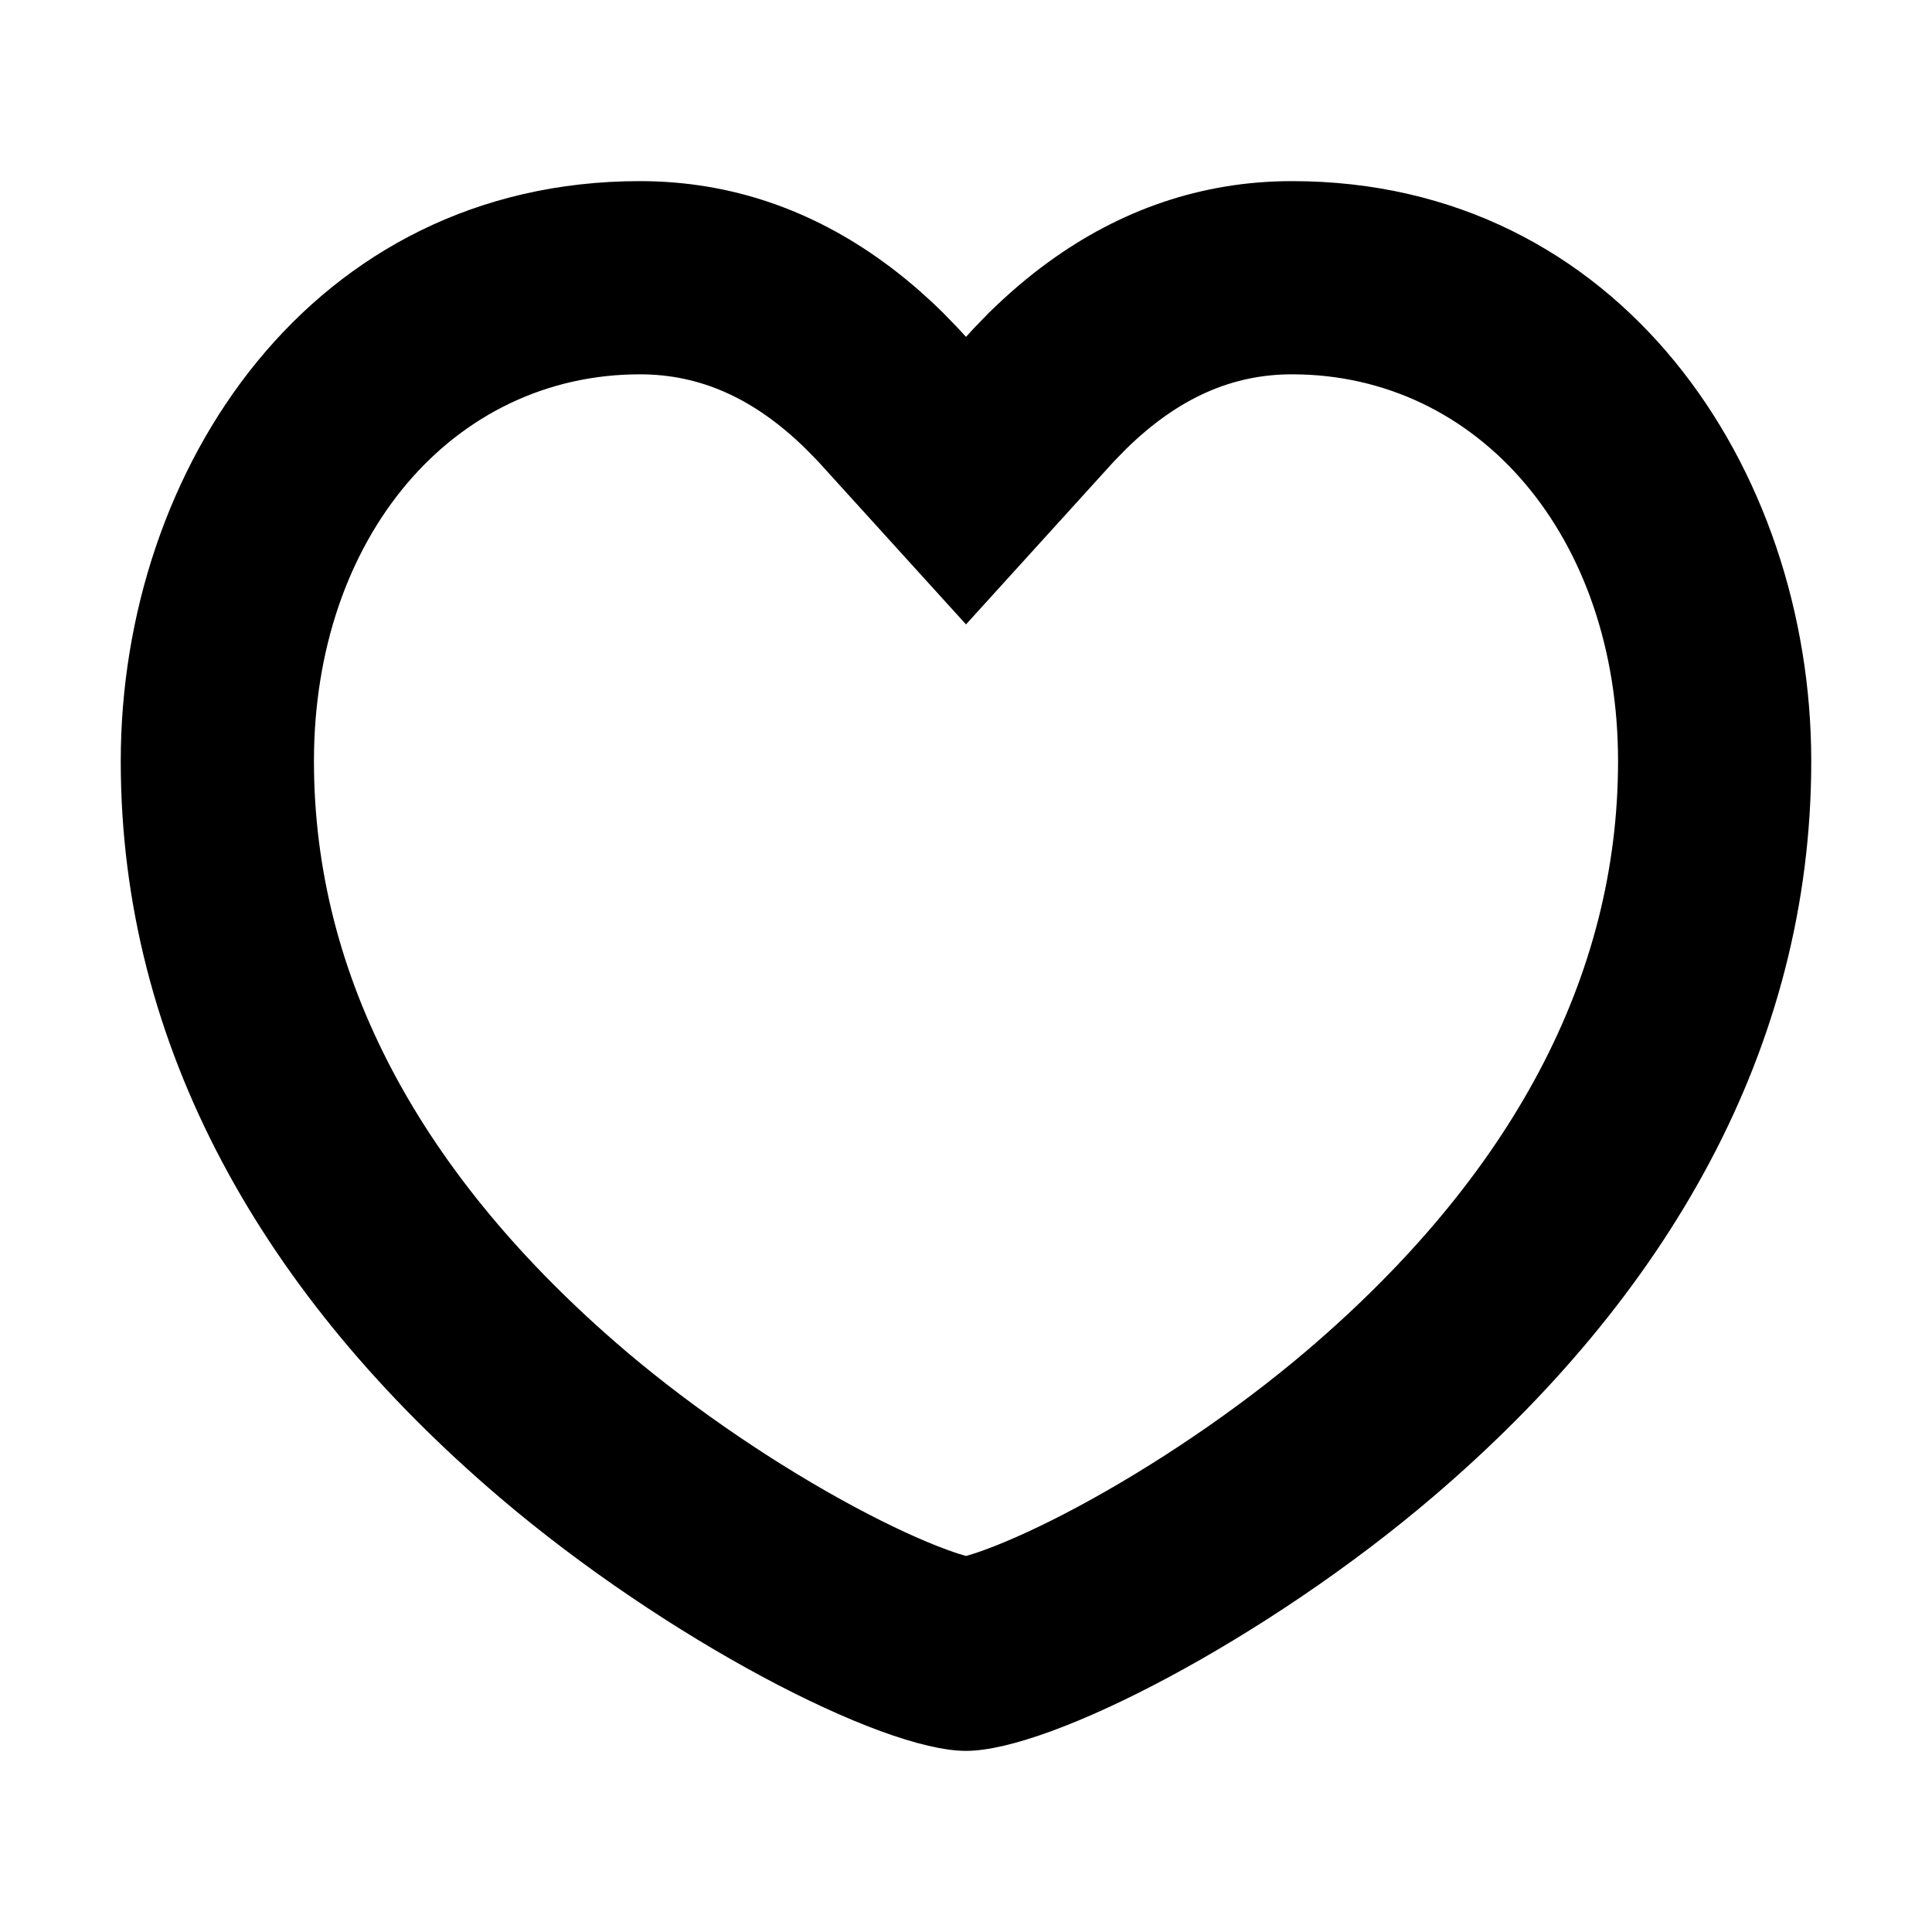 <svg width="16" height="16" viewBox="0 0 16 16" fill="none" xmlns="http://www.w3.org/2000/svg">
<path fill-rule="evenodd" clip-rule="evenodd" d="M8.686 2.168C8.513 2.293 8.348 2.435 8.191 2.589L8.063 2.721L8 2.79L7.937 2.721L7.809 2.589C7.652 2.435 7.487 2.293 7.314 2.168C6.733 1.746 6.06 1.5 5.3 1.5C2.585 1.5 1 3.877 1 6.304C1 8.679 2.191 10.741 4.137 12.4C5.505 13.567 7.295 14.5 8 14.5C8.705 14.5 10.495 13.567 11.863 12.4C13.809 10.741 15 8.679 15 6.304C15 3.877 13.415 1.5 10.7 1.5C9.94 1.5 9.267 1.746 8.686 2.168ZM6.675 3.719C6.239 3.291 5.79 3.1 5.3 3.1C3.751 3.1 2.6 4.448 2.6 6.304C2.6 8.088 3.481 9.738 5.175 11.183C5.767 11.687 6.461 12.149 7.074 12.478C7.38 12.642 7.642 12.761 7.842 12.834C7.912 12.86 7.964 12.876 8 12.886C8.036 12.876 8.088 12.86 8.158 12.834C8.358 12.761 8.621 12.642 8.927 12.478C9.54 12.149 10.234 11.687 10.825 11.183C12.519 9.738 13.4 8.088 13.4 6.304C13.4 4.448 12.249 3.1 10.7 3.1C10.21 3.1 9.761 3.291 9.325 3.719L9.228 3.818L8 5.171L6.772 3.818L6.675 3.719Z" fill="currentColor"/>
</svg>
